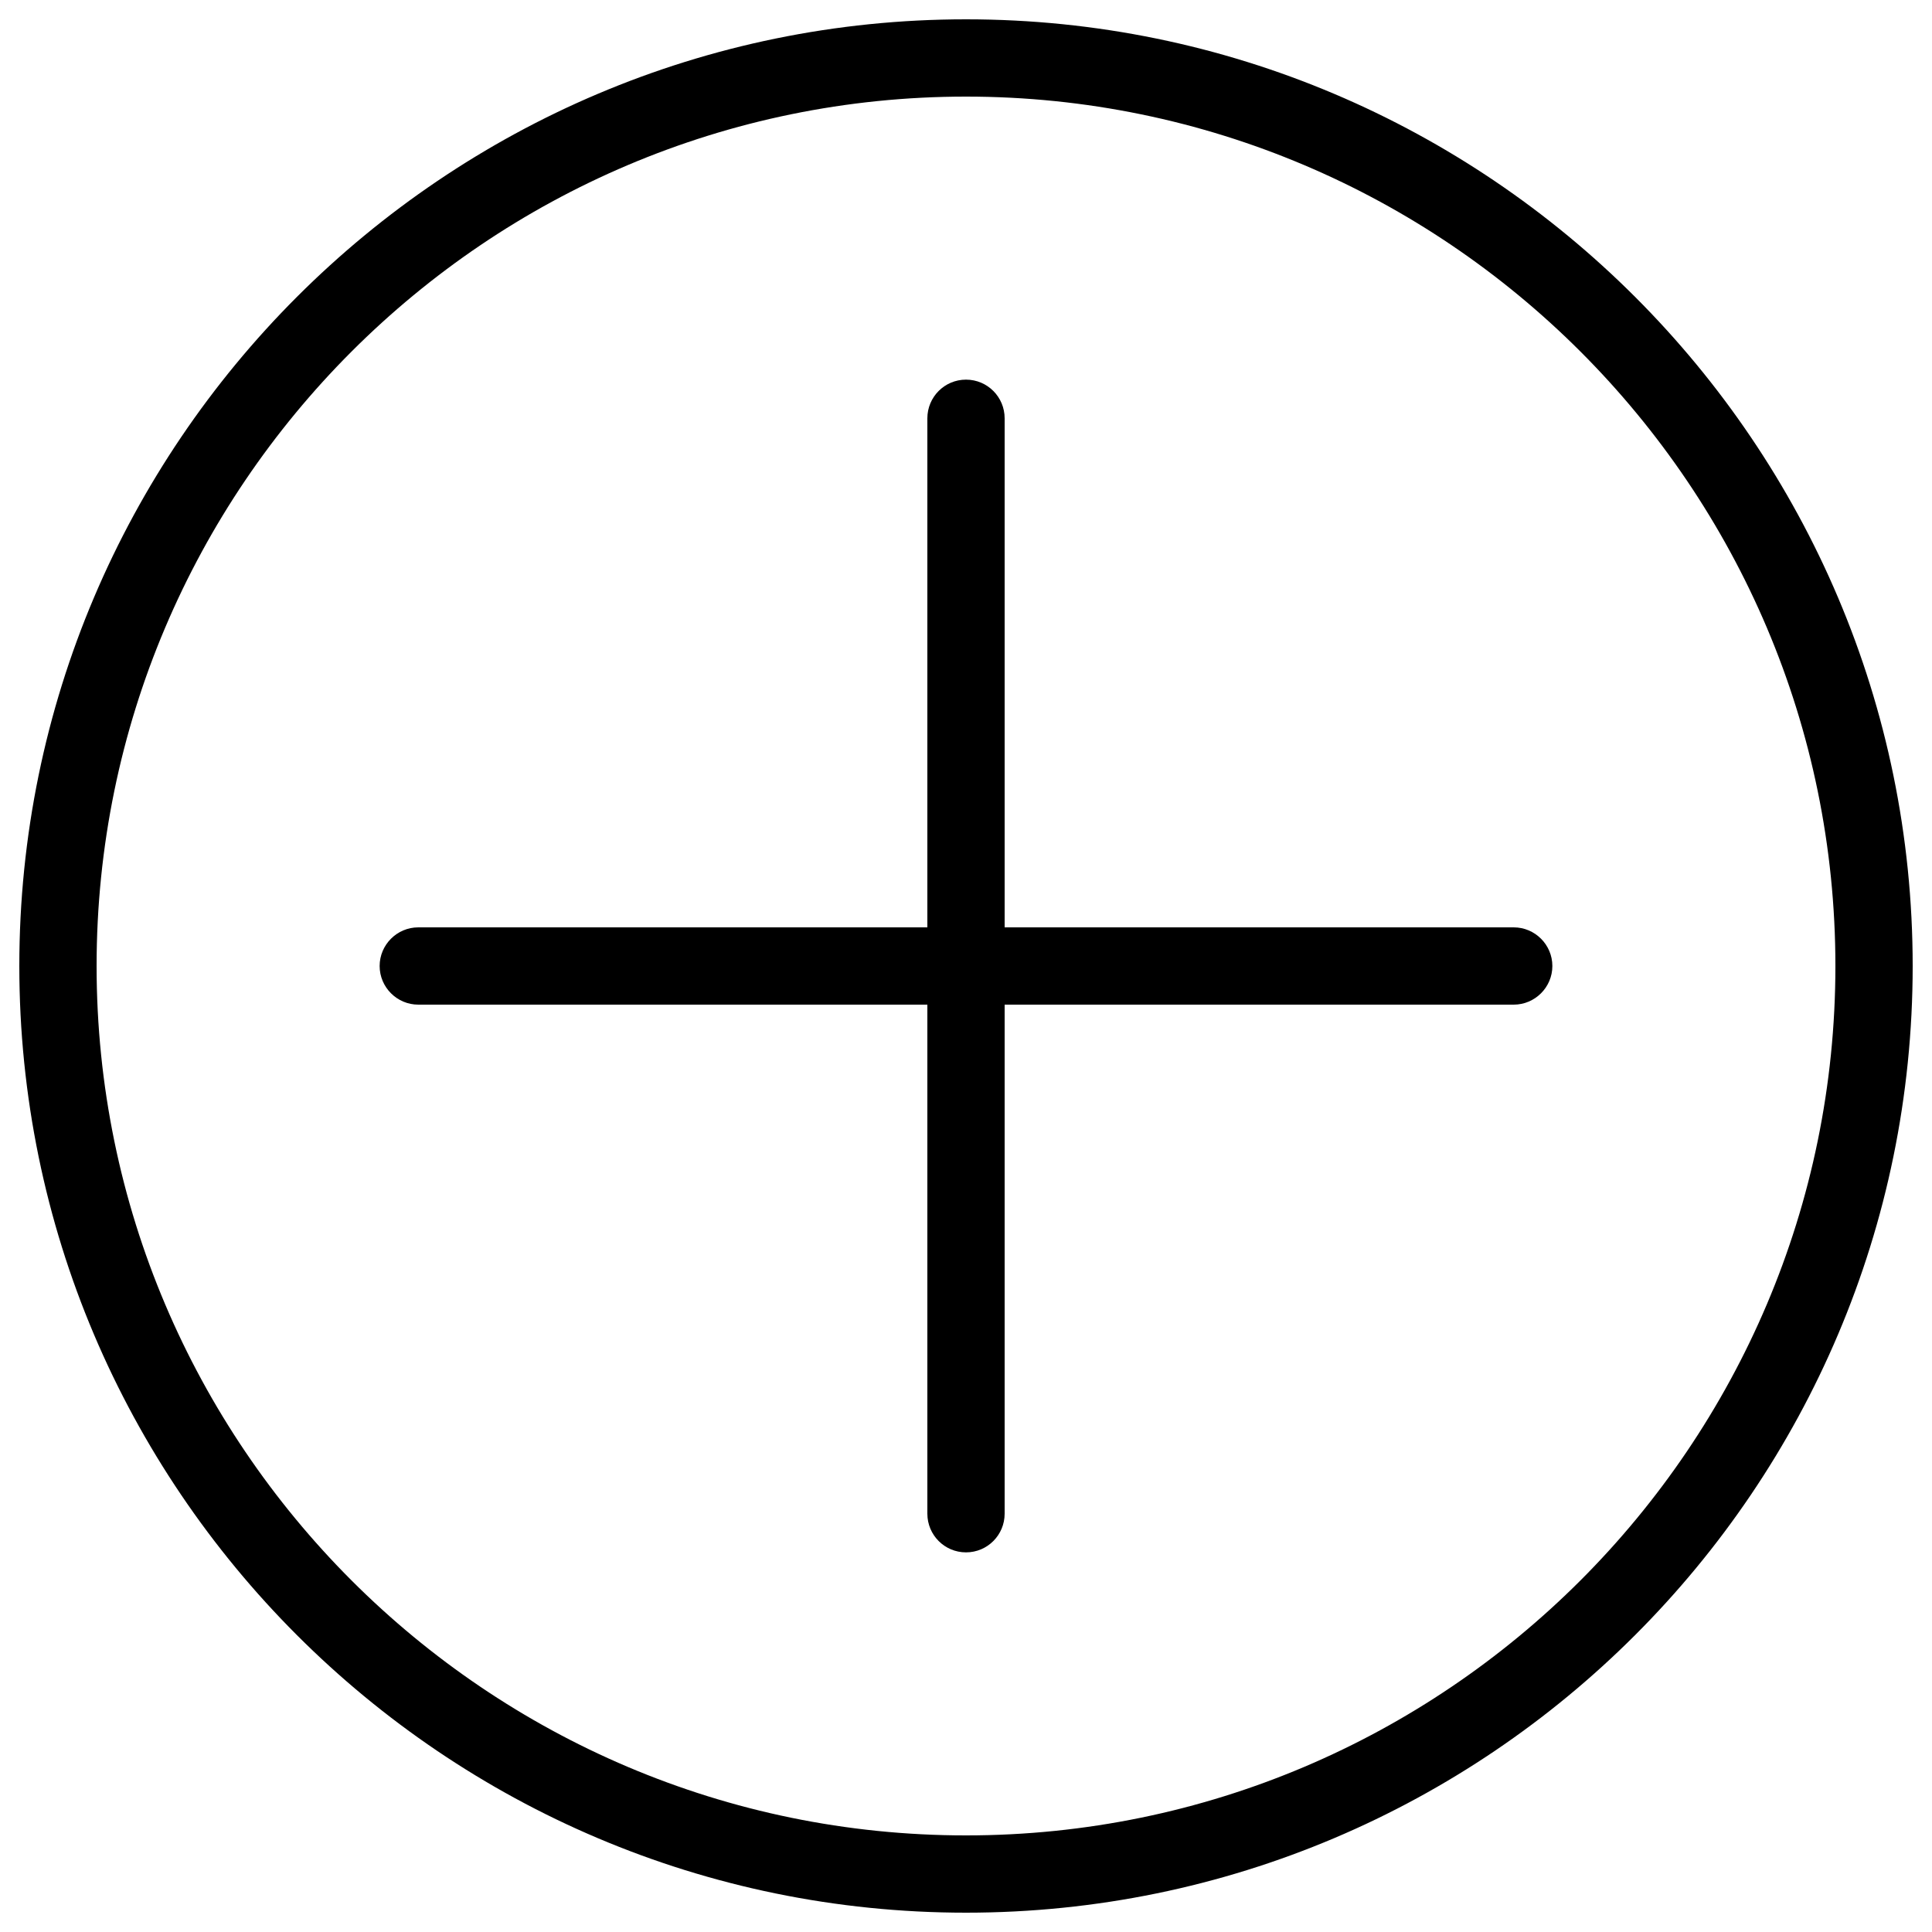 <svg version="1.1" xmlns="http://www.w3.org/2000/svg" x="0px" y="0px" viewBox="0 0 1000 1000" enable-background="new 0 0 1000 1000" xml:space="preserve">
    <path d="M500,990C229.8,990,10,770.2,10,500S229.8,10,500,10s490,219.8,490,490S770.2,990,500,990z M500,50C251.9,50,50,251.9,50,500s201.9,450,450,450s450-201.9,450-450S748.1,50,500,50z"/>
    <path d="M783.5,480H520V216.5c0-11-8.9-20-20-20c-11.1,0-20,9-20,20V480H216.5c-11,0-20,9-20,20s9,20,20,20H480v263.5c0,11,8.9,20,20,20s20-9,20-20V520h263.5c11,0,20-9,20-20S794.5,480,783.5,480z"/>
</svg>
